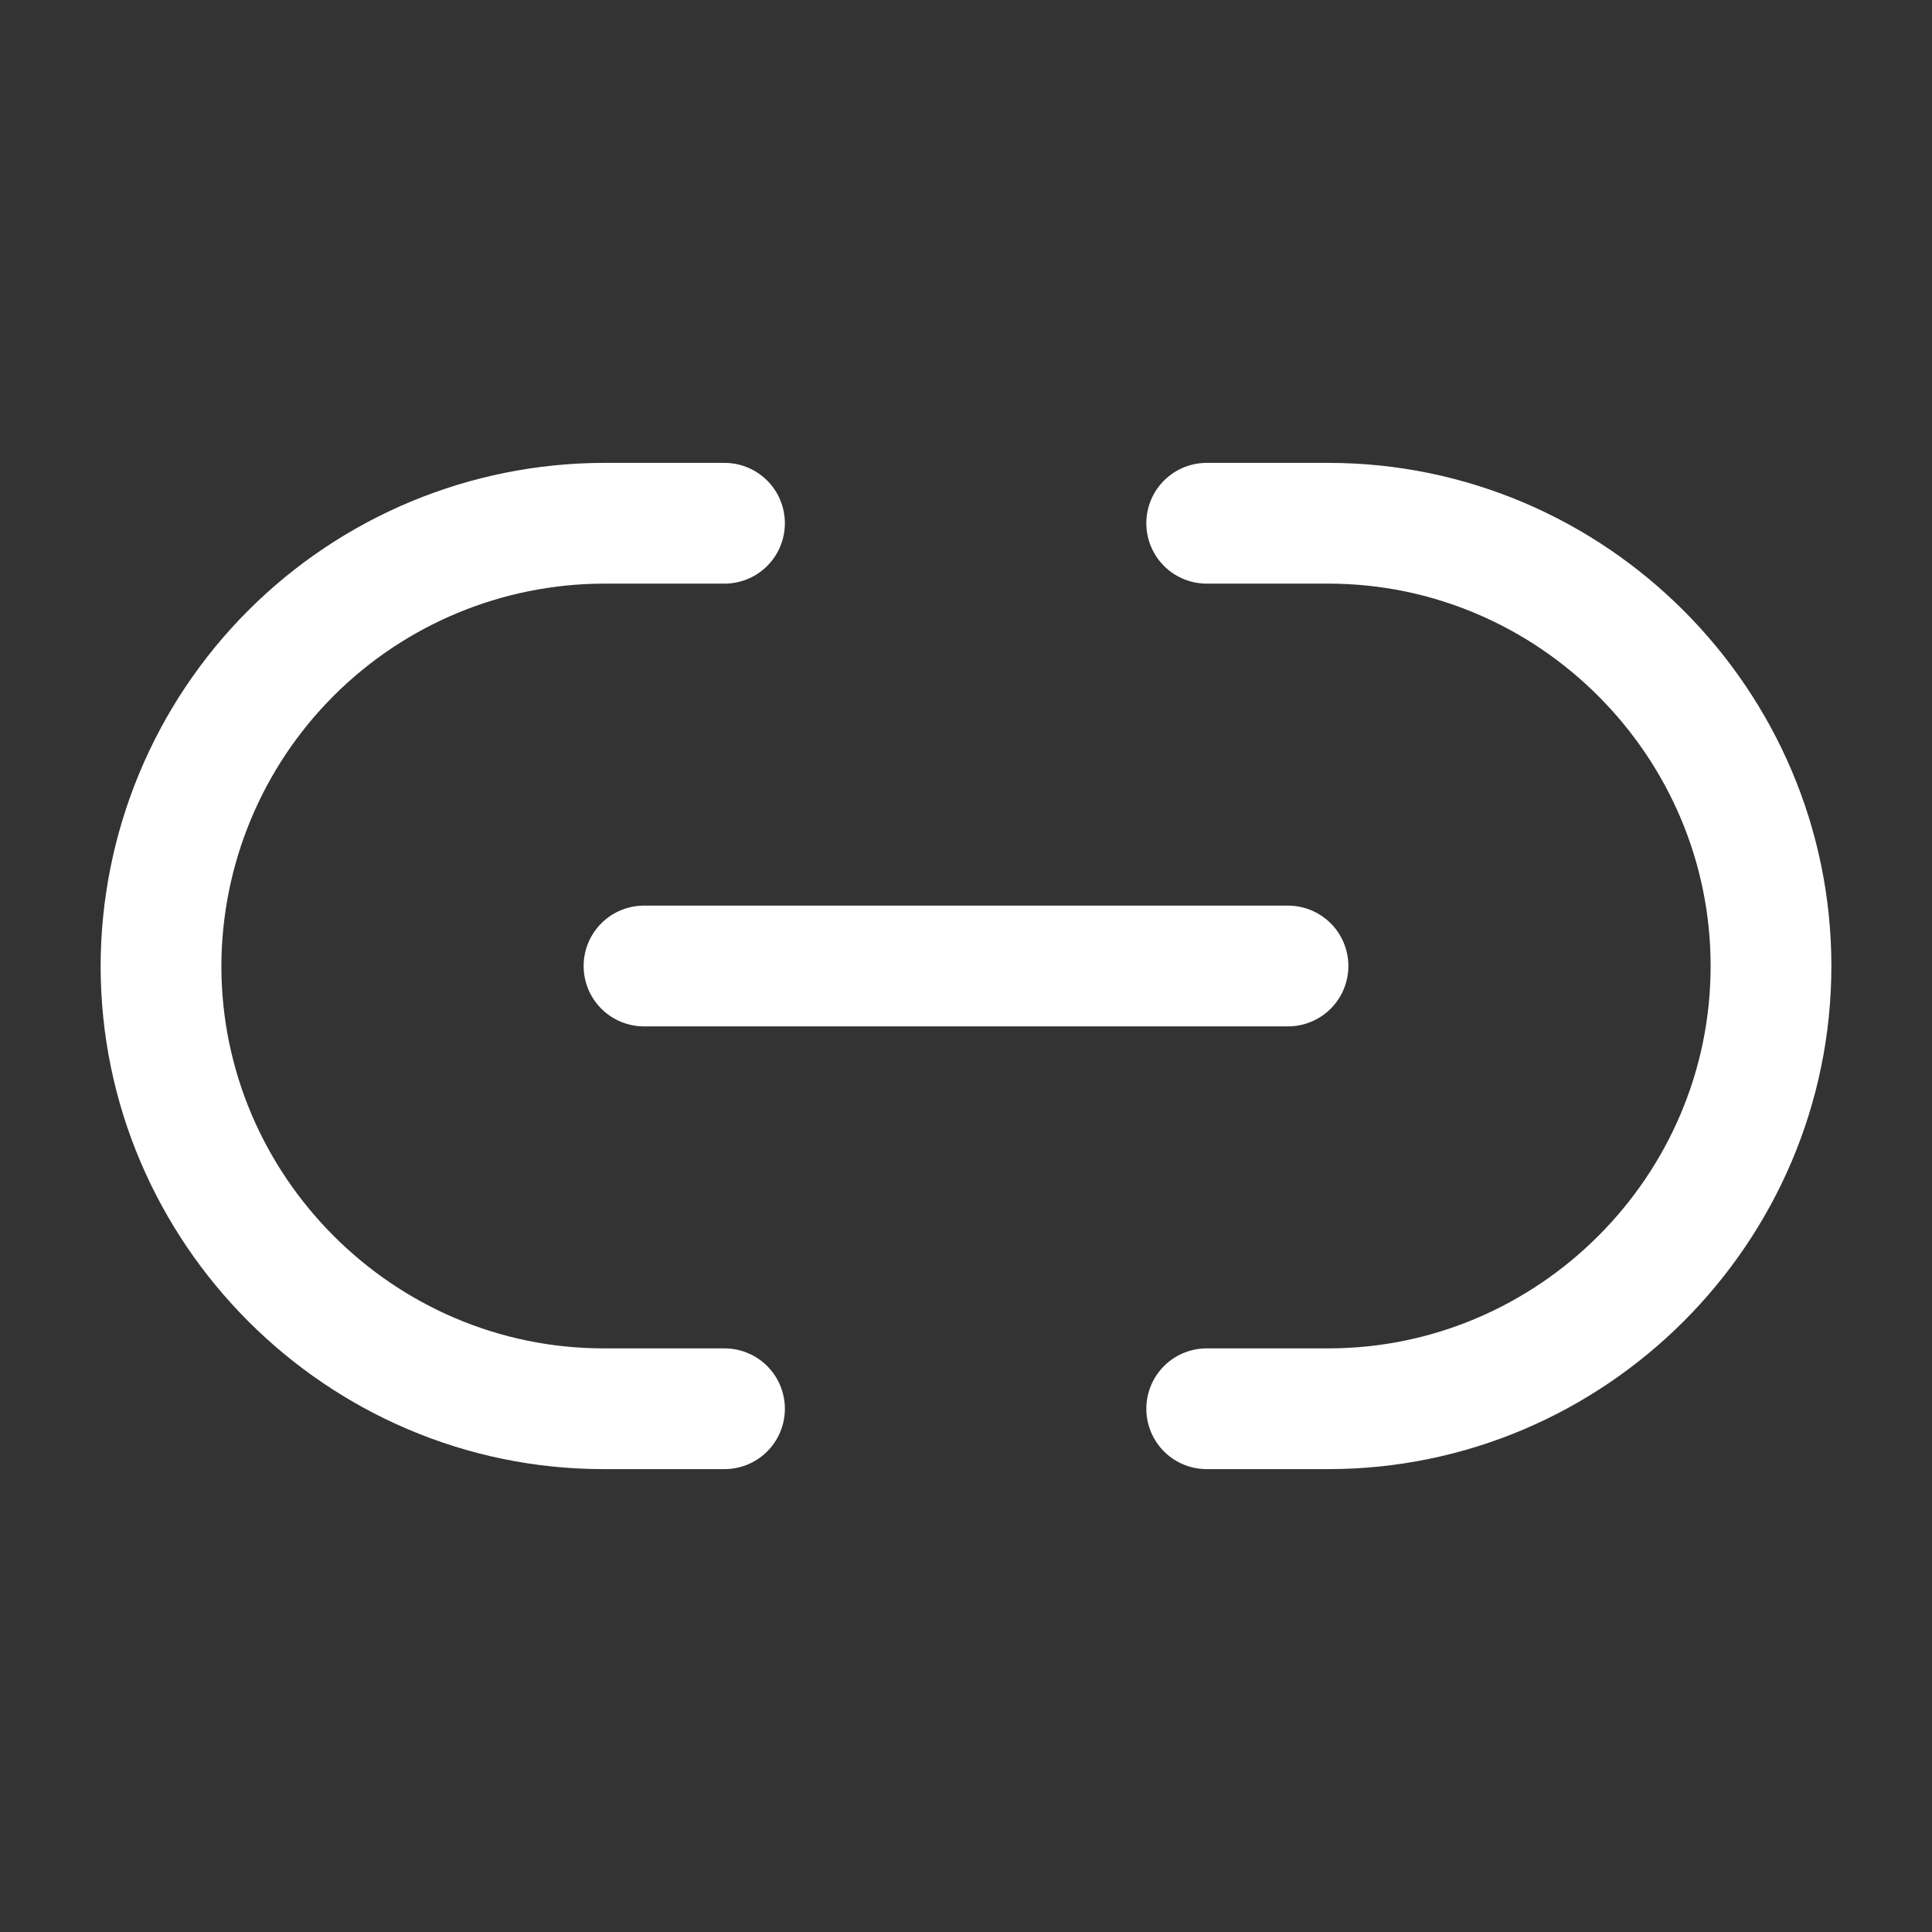 <svg width="24" height="24" viewBox="0 0 24 24" fill="none" xmlns="http://www.w3.org/2000/svg">
<rect x="0" y="0" width="24" height="24" fill="#333333" stroke="none"/>
<path d="M14.99 17.5H16.5C19.52 17.5 22 15.03 22 12C22 8.98 19.53 6.5 16.5 6.5H14.99M9 6.5H7.5C6.042 6.503 4.645 7.083 3.614 8.114C2.583 9.145 2.003 10.542 2 12C2 15.02 4.47 17.5 7.5 17.5H9M8 12H16" stroke="white" stroke-width="1.5" stroke-linecap="round" stroke-linejoin="round"/>
</svg>
